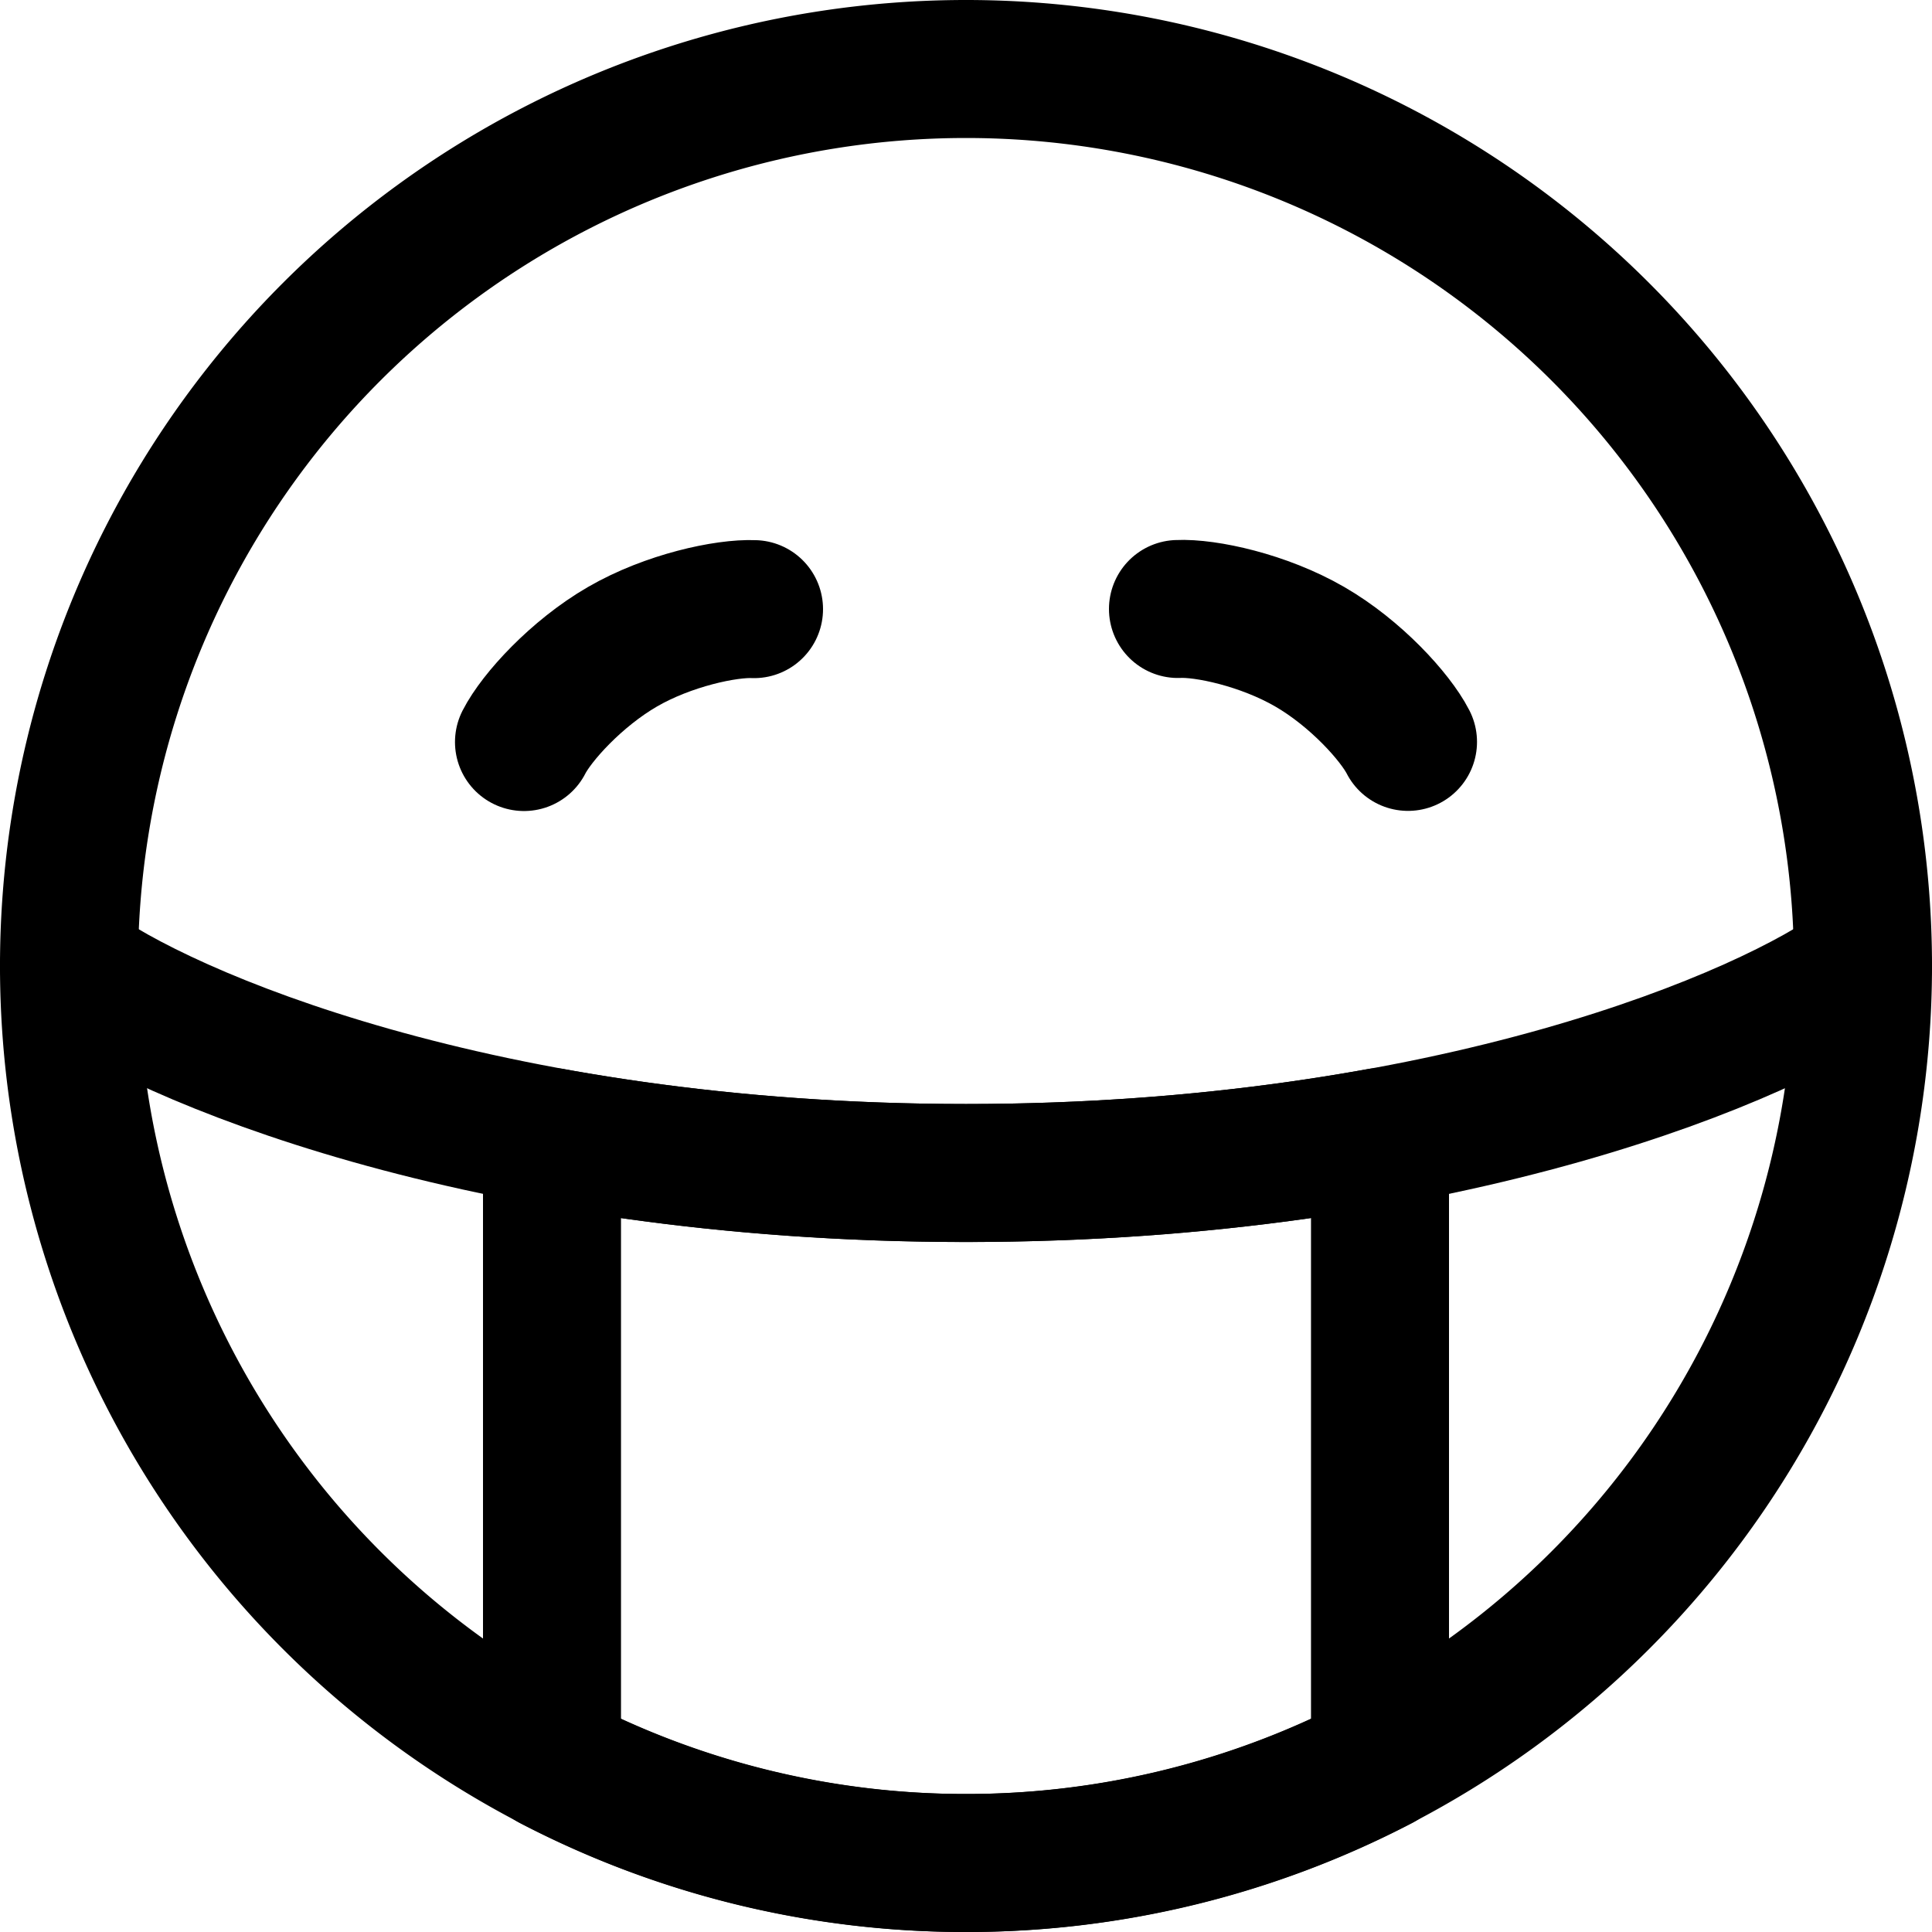 <svg focusable="false" xmlns="http://www.w3.org/2000/svg" fill="none" role="img" aria-label="Icon" viewBox="0 0 14 14">
  <g stroke="currentColor" stroke-linecap="round" stroke-linejoin="round">
    <path d="M7 13.5a6.5 6.5 0 1 0 0-13 6.5 6.5 0 0 0 0 13"/>
    <path d="M3.797 5.377c.092-.18.38-.497.713-.69s.753-.282.954-.273m3.072-.001c.201-.01.62.08.954.273.333.192.621.51.713.69M.5 7c.667.5 3 1.5 6.5 1.5s5.833-1 6.5-1.5"/>
    <path d="M7 13.5a6.472 6.472 0 0 0 3-.732V8.239c-.868.157-1.874.261-3 .261s-2.132-.104-3-.26v4.528a6.472 6.472 0 0 0 3 .732"/>
  </g>
</svg>
